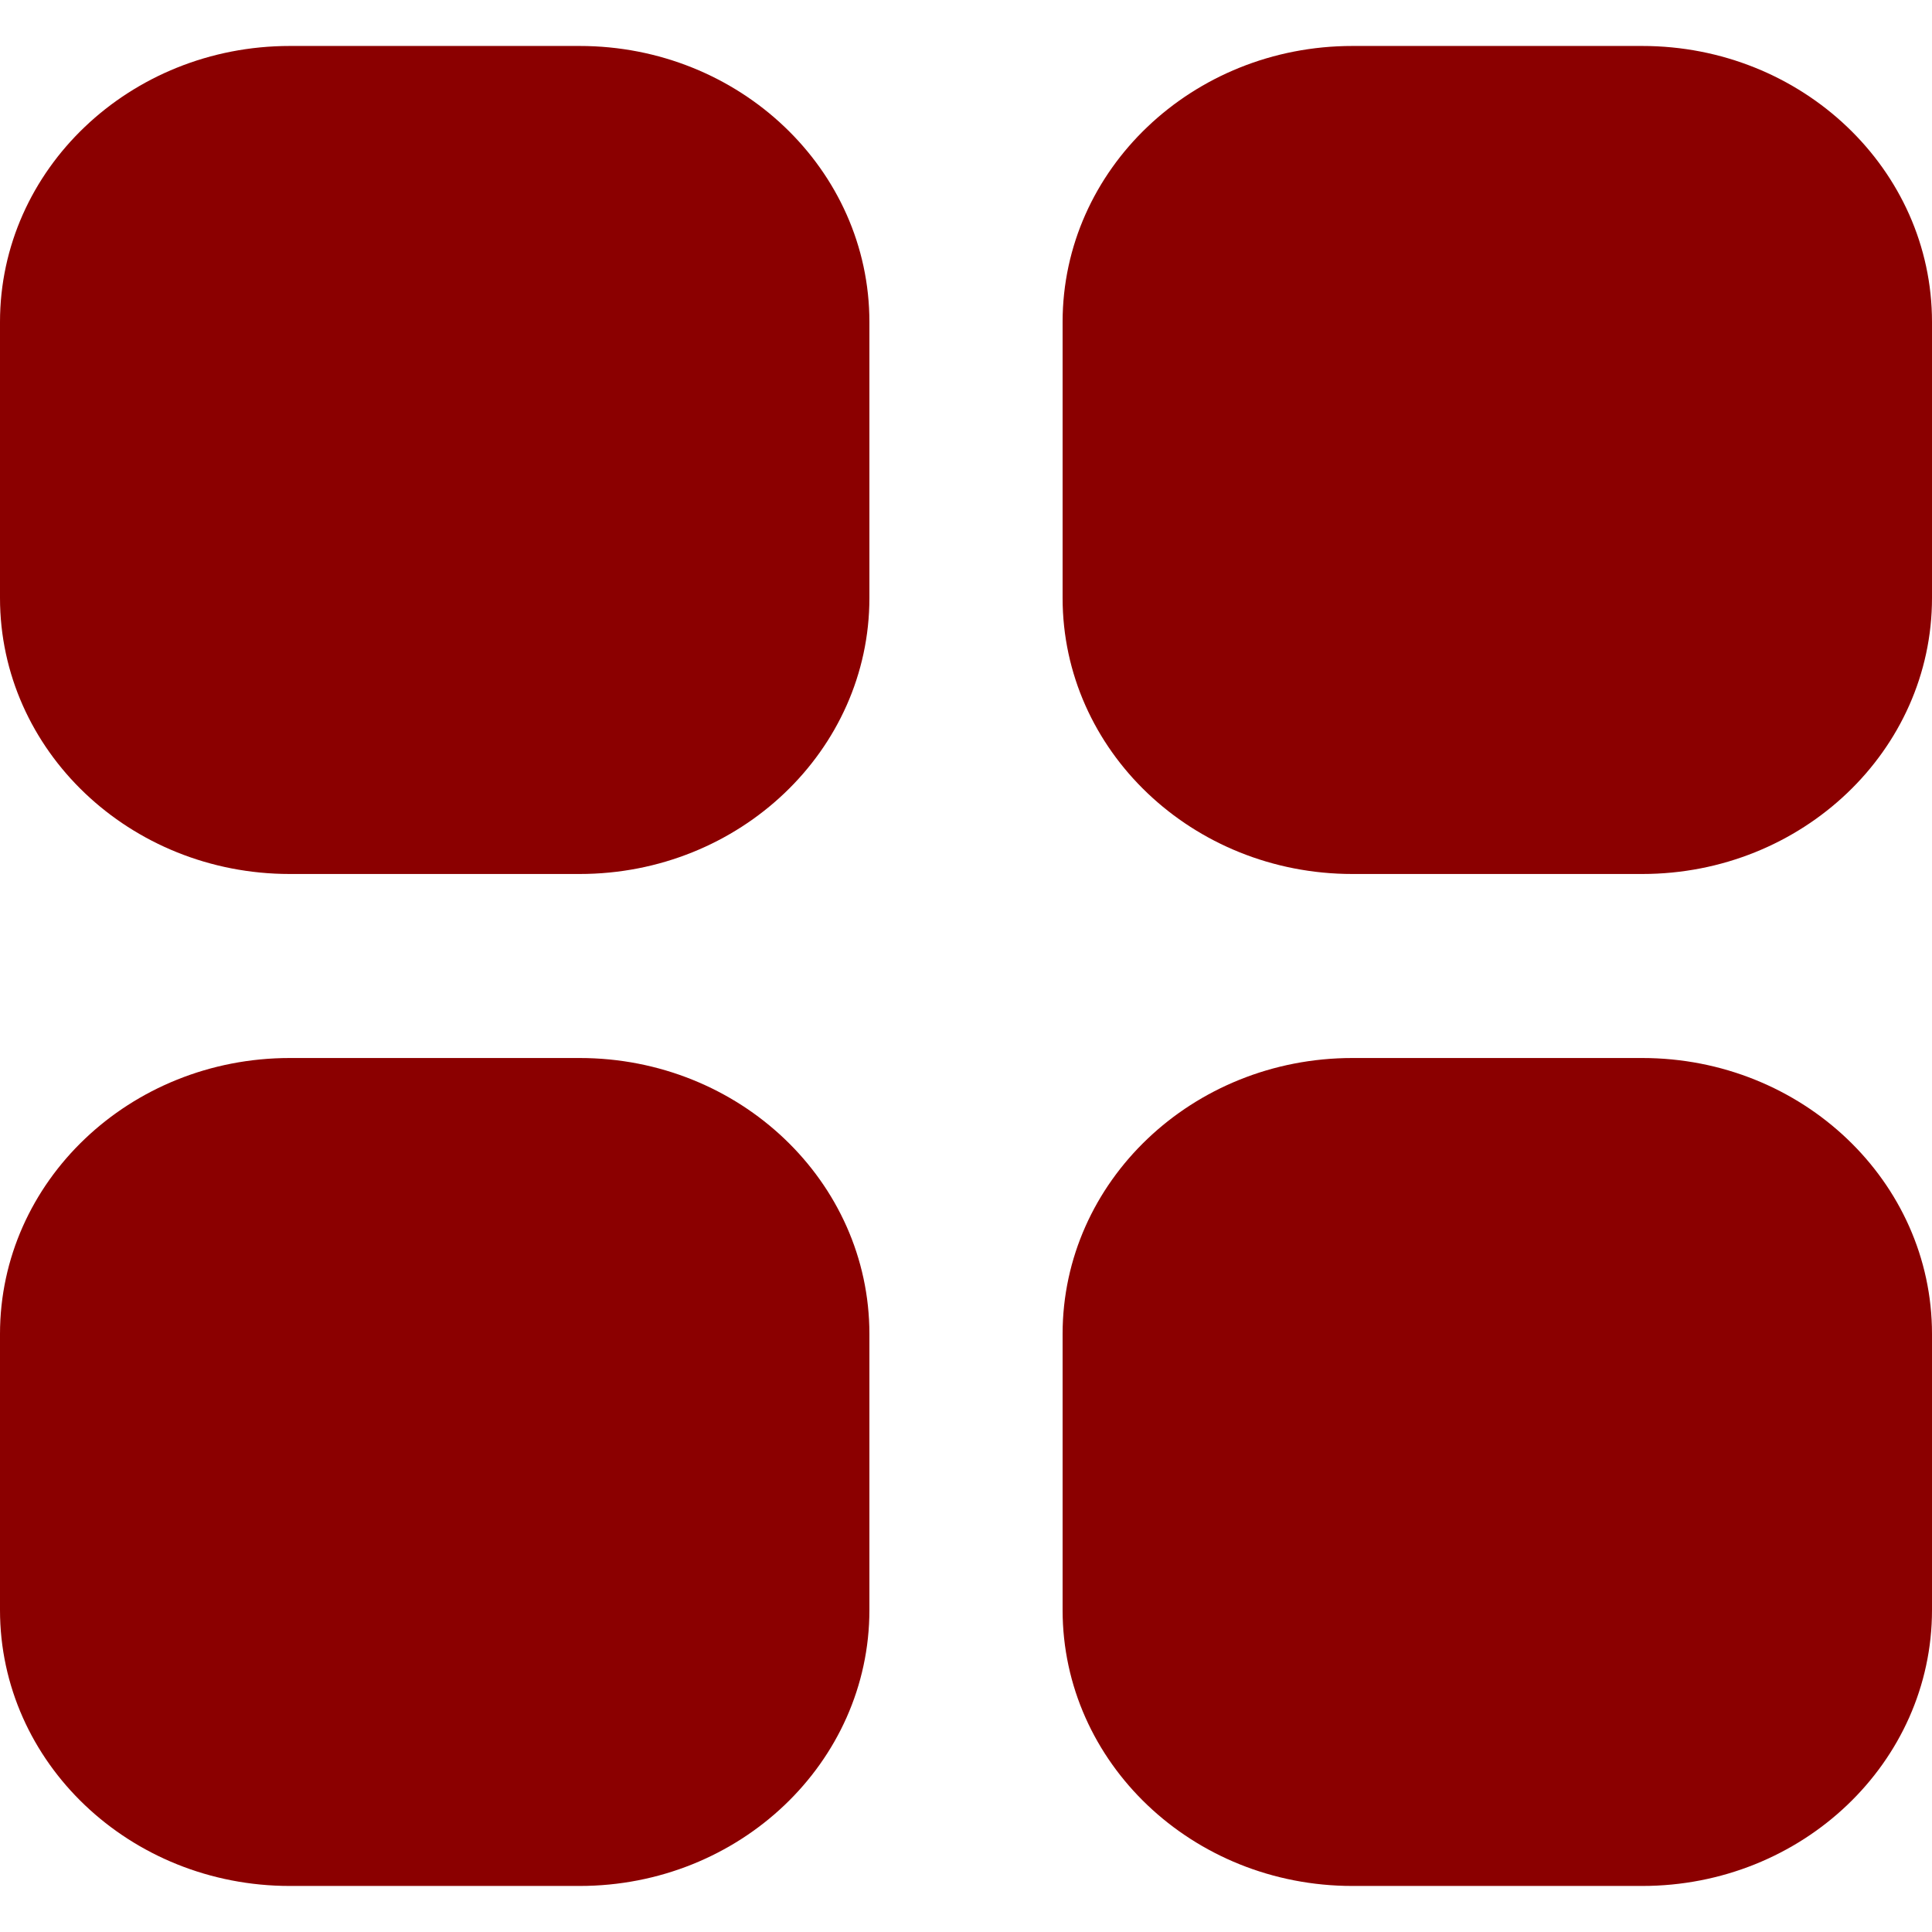 <svg width="24" height="24" viewBox="0 0 24 24" fill="none" xmlns="http://www.w3.org/2000/svg">
<path fill-rule="evenodd" clip-rule="evenodd" d="M20.4 13.143H16.8C14.812 13.143 13.2 14.678 13.2 16.571V20C13.2 21.894 14.812 23.428 16.8 23.428H20.4C22.388 23.428 24 21.894 24 20V16.571C24 14.678 22.388 13.143 20.4 13.143ZM7.2 13.143H3.6C1.612 13.143 0 14.678 0 16.571V20C0 21.894 1.612 23.428 3.6 23.428H7.2C9.188 23.428 10.8 21.894 10.8 20V16.571C10.8 14.678 9.188 13.143 7.2 13.143ZM20.4 0.571H16.8C14.812 0.571 13.2 2.106 13.2 4V7.428C13.2 9.322 14.812 10.857 16.8 10.857H20.4C22.388 10.857 24 9.322 24 7.428V4C24 2.106 22.388 0.571 20.4 0.571ZM10.8 4V7.428C10.8 9.322 9.188 10.857 7.2 10.857H3.6C1.612 10.857 0 9.322 0 7.428V4C0 2.106 1.612 0.571 3.6 0.571H7.2C9.188 0.571 10.8 2.106 10.8 4Z" fill="#8B0000"/>
</svg>
